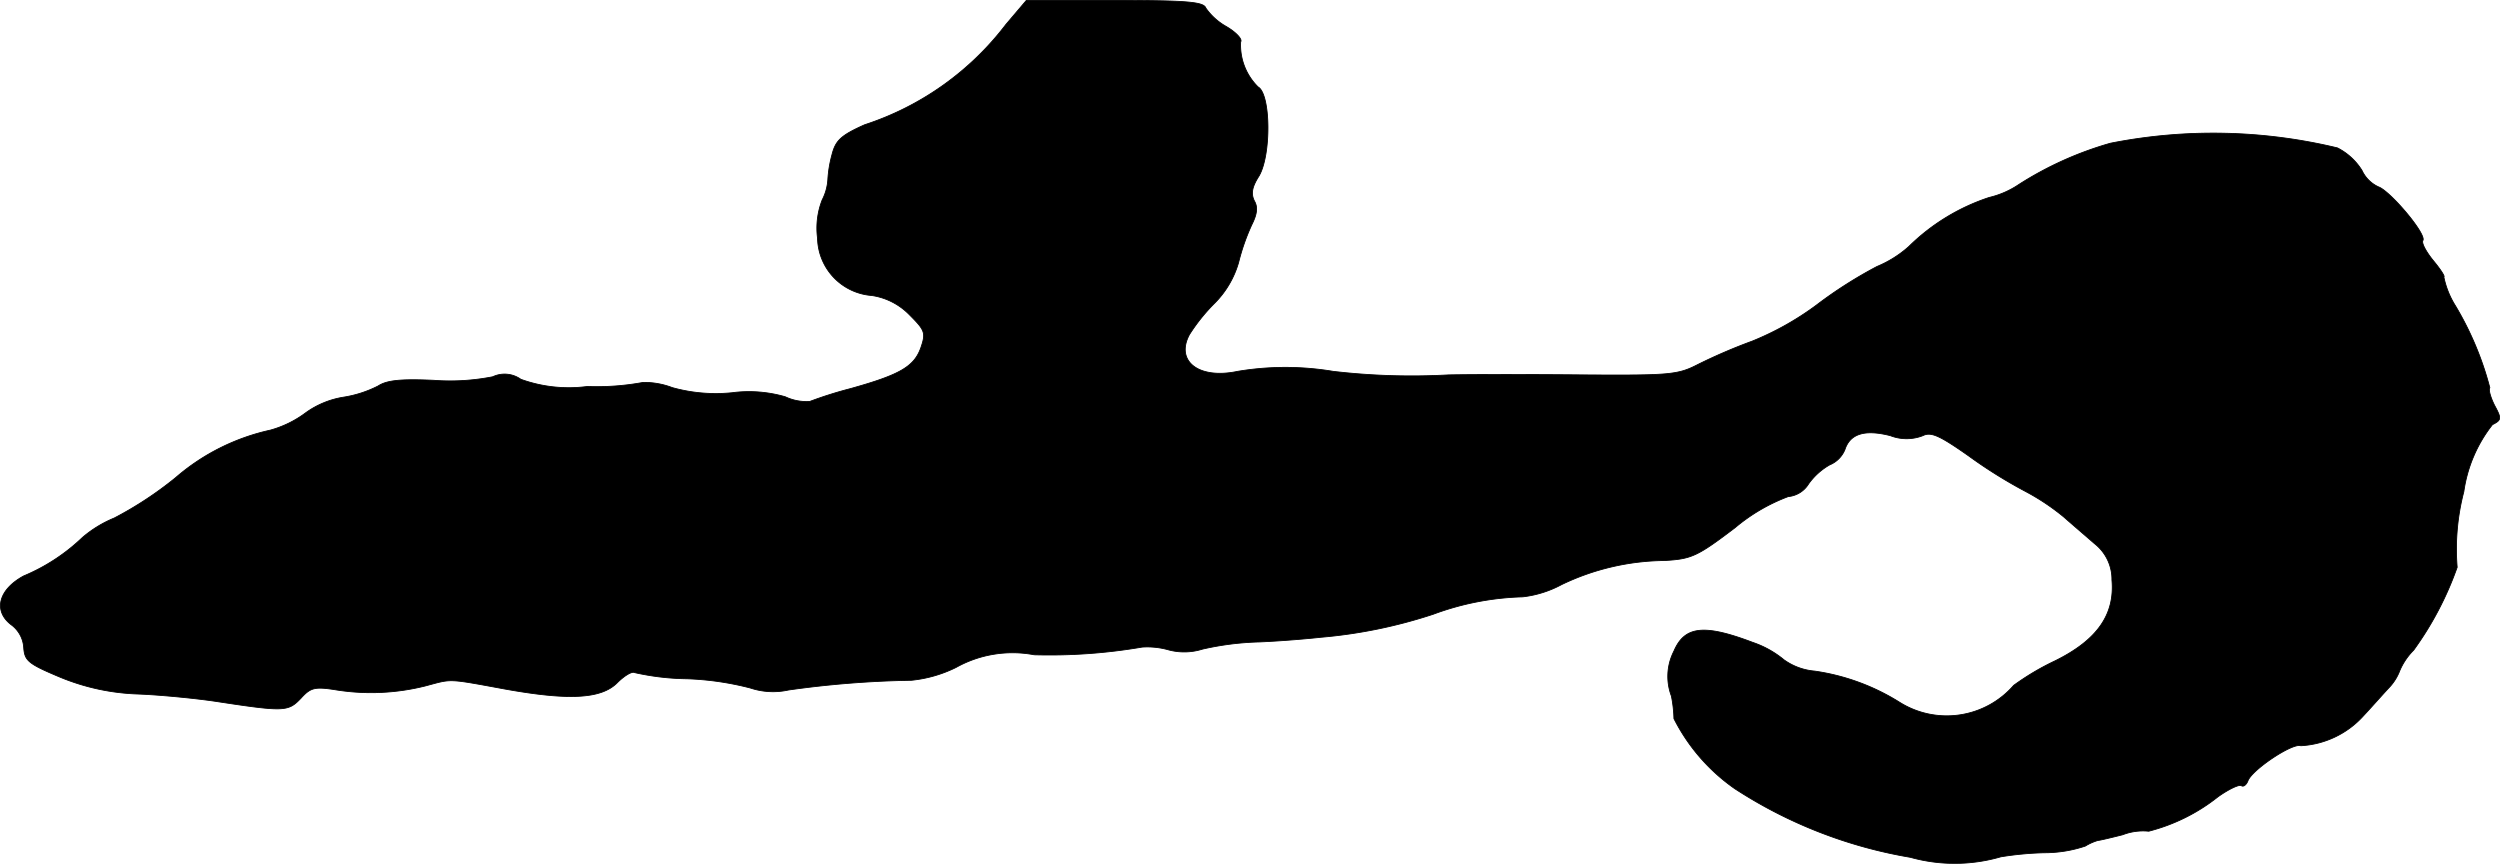 <?xml version="1.0" encoding="UTF-8"?>
<svg xmlns="http://www.w3.org/2000/svg"
     version="1.1"
     width="10.443mm"
     height="3.608mm"
     viewBox="0 0 29.601 10.227">
   <defs>
      <style type="text/css"><![CDATA[
      .a {
        stroke: #000;
        stroke-linecap: round;
        stroke-linejoin: round;
        stroke-width: 0.01px;
      }
    ]]></style>
   </defs>
   <path class="a"
         d="M11.91.29a3.445,3.445,0,0,1-1.672,1.187c-.285.127-.345.188-.388.357a1.419,1.419,0,0,0-.048.291.608.608,0,0,1-.067.242.916.916,0,0,0-.055.454.695.695,0,0,0,.642.678.783.783,0,0,1,.448.23c.182.182.194.212.133.388-.079.224-.248.321-.836.485a4.749,4.749,0,0,0-.478.151.586.586,0,0,1-.291-.055,1.536,1.536,0,0,0-.63-.048,1.916,1.916,0,0,1-.709-.061.925.925,0,0,0-.345-.061,3.012,3.012,0,0,1-.66.048,1.673,1.673,0,0,1-.787-.085.33.33,0,0,0-.333-.03,2.598,2.598,0,0,1-.697.042c-.394-.018-.557,0-.66.067a1.368,1.368,0,0,1-.412.133,1.048,1.048,0,0,0-.442.182A1.258,1.258,0,0,1,3.2,5.093a2.549,2.549,0,0,0-1.121.563,4.299,4.299,0,0,1-.727.478,1.39,1.39,0,0,0-.376.23A2.273,2.273,0,0,1,.281,6.819c-.303.164-.363.418-.145.581A.363.363,0,0,1,.281,7.673c.012.151.055.188.43.345a2.635,2.635,0,0,0,.933.2c.285.012.709.055.939.091.793.121.83.115.981-.042.115-.127.164-.139.424-.097a2.629,2.629,0,0,0,1.048-.048c.321-.085.248-.091.939.036.769.139,1.145.115,1.333-.073.085-.085.176-.139.206-.121a2.983,2.983,0,0,0,.618.073,3.455,3.455,0,0,1,.751.109.851.851,0,0,0,.454.024,11.66,11.66,0,0,1,1.454-.115,1.54,1.54,0,0,0,.527-.151,1.374,1.374,0,0,1,.927-.151,6.453,6.453,0,0,0,1.278-.091.925.925,0,0,1,.303.03.717.717,0,0,0,.412-.006,3.398,3.398,0,0,1,.672-.085c.285-.012.612-.042.727-.055a5.812,5.812,0,0,0,1.333-.273,3.304,3.304,0,0,1,1.06-.206,1.276,1.276,0,0,0,.46-.145,2.876,2.876,0,0,1,1.217-.285c.321-.018.388-.048.836-.388a2.153,2.153,0,0,1,.63-.369.318.318,0,0,0,.242-.151.783.783,0,0,1,.248-.224.332.332,0,0,0,.182-.182c.061-.188.236-.242.539-.164a.531.531,0,0,0,.382,0c.097-.048.194-.006.539.236a5.659,5.659,0,0,0,.678.424,2.694,2.694,0,0,1,.454.303c.103.091.273.236.363.315a.536.536,0,0,1,.206.43c.036.406-.17.709-.672.957a3.035,3.035,0,0,0-.491.291,1.051,1.051,0,0,1-1.351.2,2.584,2.584,0,0,0-1.005-.369.73.73,0,0,1-.363-.133A1.167,1.167,0,0,0,20.753,7.606c-.575-.218-.806-.194-.933.103a.657.657,0,0,0-.03.533,1.559,1.559,0,0,1,.03.267,2.25,2.25,0,0,0,.721.83,5.477,5.477,0,0,0,2.078.812,1.952,1.952,0,0,0,1.072-.006,3.802,3.802,0,0,1,.515-.048,1.518,1.518,0,0,0,.485-.079.619.619,0,0,1,.151-.067c.018,0,.145-.03.291-.067a.671.671,0,0,1,.309-.042,2.188,2.188,0,0,0,.818-.406c.127-.091.254-.151.279-.133s.061-.012.079-.061c.055-.133.527-.448.624-.412a1.077,1.077,0,0,0,.739-.351c.091-.097.224-.248.303-.333A.602.602,0,0,0,28.415,7.94a.763.763,0,0,1,.164-.242,3.866,3.866,0,0,0,.515-.981,2.692,2.692,0,0,1,.079-.896,1.658,1.658,0,0,1,.339-.793c.109-.055.109-.073.024-.23-.048-.097-.073-.188-.055-.206a3.727,3.727,0,0,0-.406-.969,1.035,1.035,0,0,1-.139-.345c.018,0-.036-.085-.121-.188s-.145-.212-.127-.242c.048-.073-.388-.588-.527-.636a.398.398,0,0,1-.194-.194.734.734,0,0,0-.291-.267,6.264,6.264,0,0,0-2.689-.055,4.086,4.086,0,0,0-1.078.485,1.064,1.064,0,0,1-.357.157,2.447,2.447,0,0,0-.951.581,1.332,1.332,0,0,1-.376.236,5.156,5.156,0,0,0-.721.46,3.455,3.455,0,0,1-.757.424,6.46,6.46,0,0,0-.648.279c-.236.121-.333.127-1.345.121-.6-.006-1.32-.006-1.605,0a7.996,7.996,0,0,1-1.363-.042,3.429,3.429,0,0,0-1.133,0c-.46.097-.739-.121-.569-.436a2.164,2.164,0,0,1,.303-.376,1.123,1.123,0,0,0,.279-.478,2.54,2.54,0,0,1,.157-.448c.061-.121.073-.206.03-.279-.042-.085-.03-.164.055-.297.145-.248.139-.969-.012-1.054A.696.696,0,0,1,14.69.496c.024-.03-.055-.115-.17-.182a.735.735,0,0,1-.242-.218C14.254.023,14.066.005,13.2.005H12.152Z"/>
</svg>
